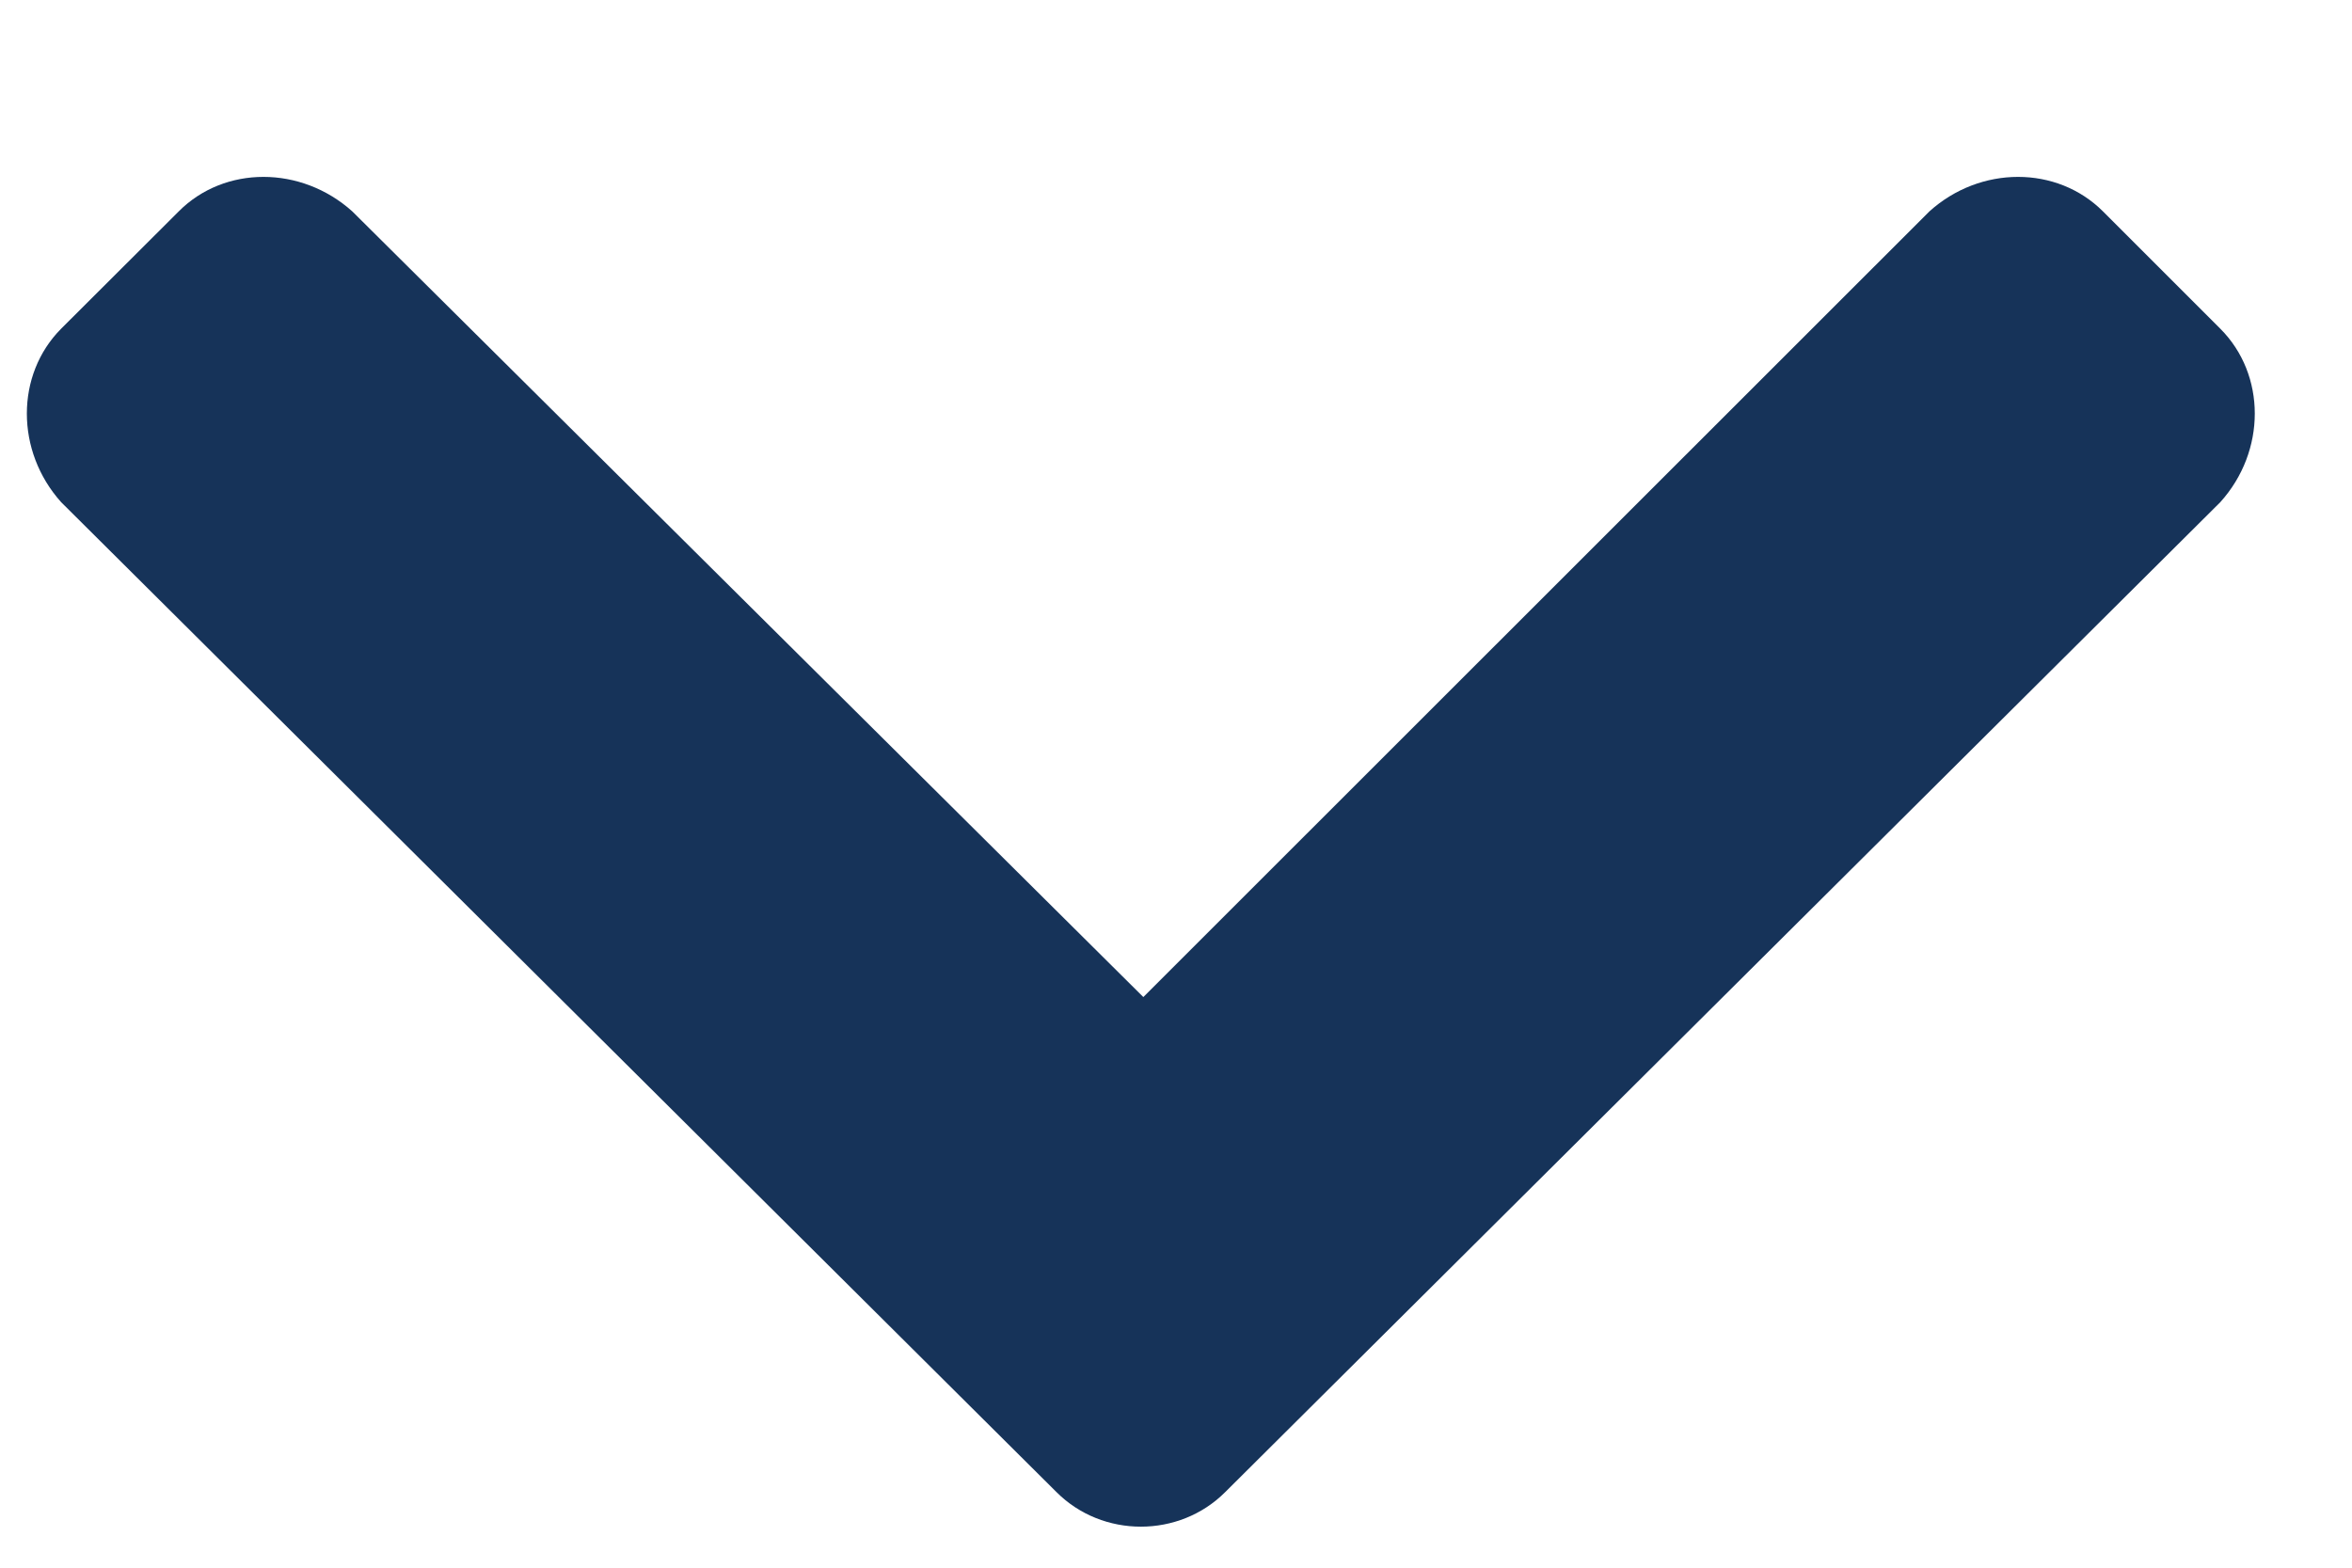 <svg width="9" height="6" viewBox="0 0 9 6" fill="none" xmlns="http://www.w3.org/2000/svg">
<path d="M4.043 5.711L0.234 1.922C0.059 1.727 0.059 1.434 0.234 1.258L0.684 0.809C0.859 0.633 1.152 0.633 1.348 0.809L4.375 3.816L7.383 0.809C7.578 0.633 7.871 0.633 8.047 0.809L8.496 1.258C8.672 1.434 8.672 1.727 8.496 1.922L4.688 5.711C4.512 5.887 4.219 5.887 4.043 5.711Z" fill="#163359"/>
</svg>
